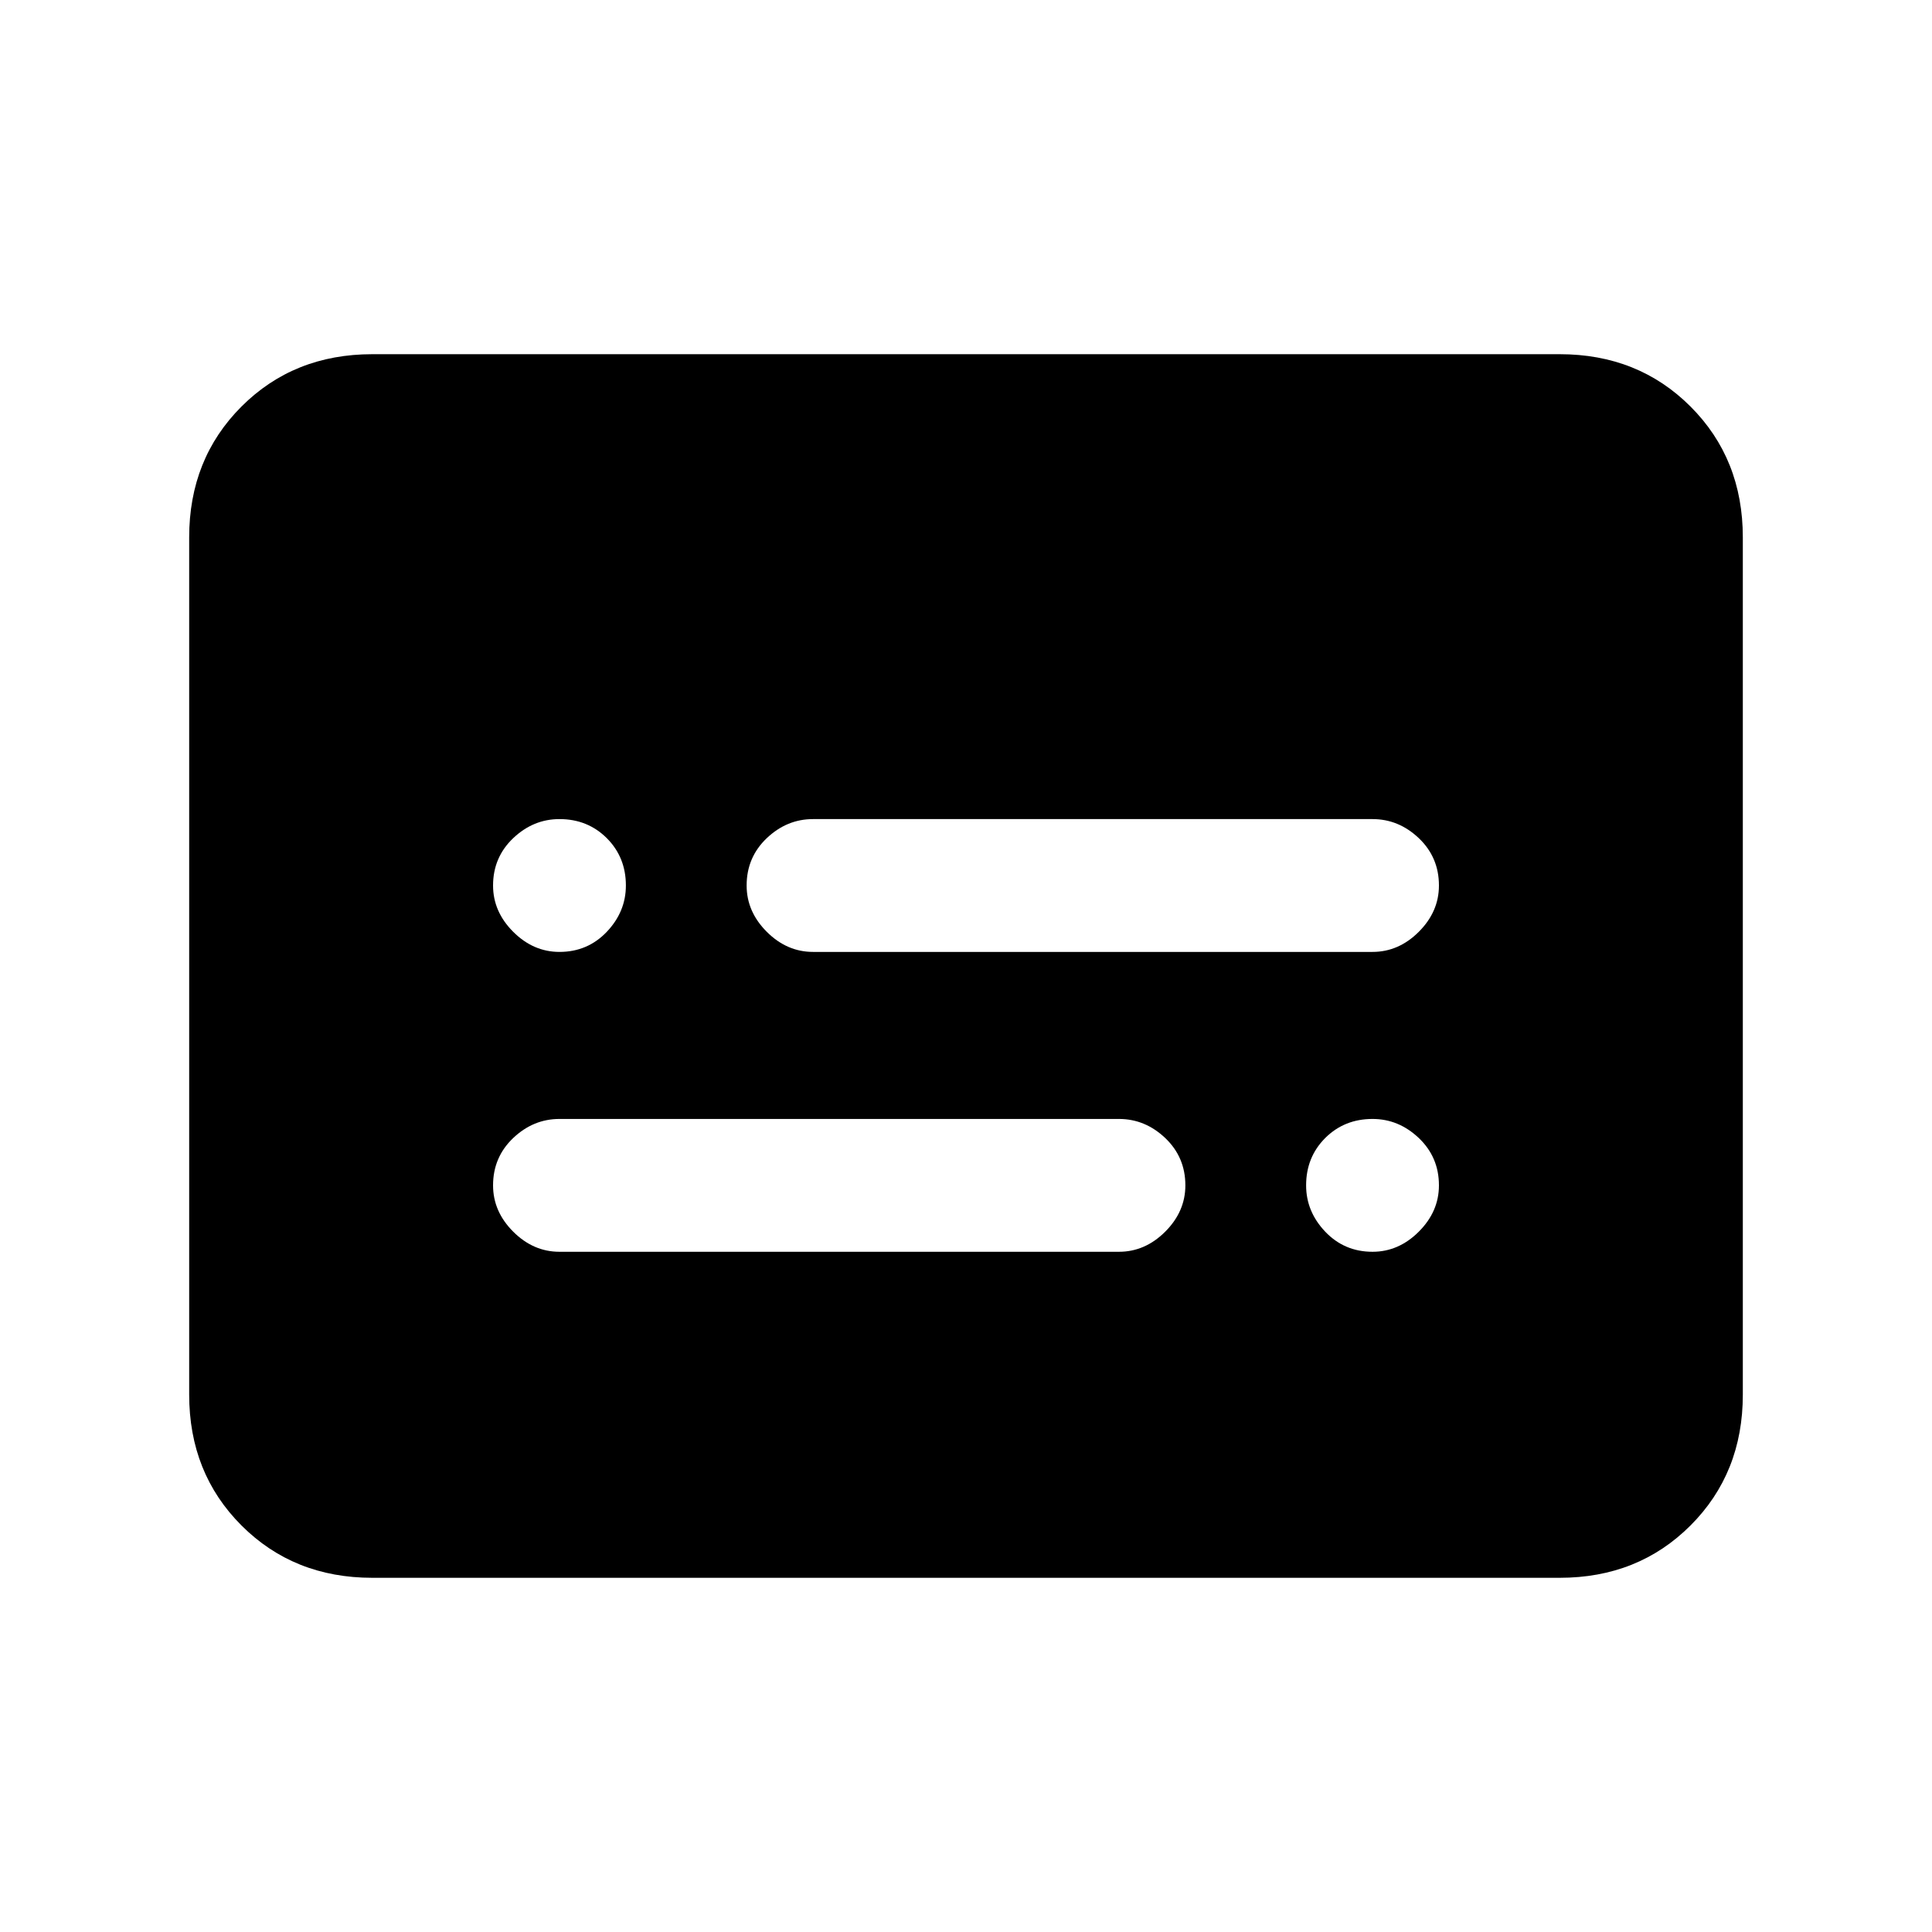 <svg xmlns="http://www.w3.org/2000/svg" height="24" width="24"><path d="M6.95 11.825Q7.3 11.825 7.538 11.575Q7.775 11.325 7.775 11Q7.775 10.65 7.538 10.412Q7.3 10.175 6.95 10.175Q6.625 10.175 6.375 10.412Q6.125 10.65 6.125 11Q6.125 11.325 6.375 11.575Q6.625 11.825 6.95 11.825ZM6.95 15.55H13.9Q14.225 15.55 14.475 15.3Q14.725 15.05 14.725 14.725Q14.725 14.375 14.475 14.137Q14.225 13.9 13.9 13.9H6.95Q6.625 13.9 6.375 14.137Q6.125 14.375 6.125 14.725Q6.125 15.05 6.375 15.3Q6.625 15.55 6.95 15.55ZM17.05 15.55Q17.375 15.55 17.625 15.3Q17.875 15.05 17.875 14.725Q17.875 14.375 17.625 14.137Q17.375 13.9 17.05 13.9Q16.7 13.9 16.462 14.137Q16.225 14.375 16.225 14.725Q16.225 15.05 16.462 15.3Q16.7 15.55 17.05 15.55ZM10.1 11.825H17.05Q17.375 11.825 17.625 11.575Q17.875 11.325 17.875 11Q17.875 10.65 17.625 10.412Q17.375 10.175 17.05 10.175H10.1Q9.775 10.175 9.525 10.412Q9.275 10.65 9.275 11Q9.275 11.325 9.525 11.575Q9.775 11.825 10.1 11.825ZM4.625 19.6Q3.65 19.6 3 18.95Q2.35 18.3 2.35 17.325V6.675Q2.35 5.7 3 5.05Q3.65 4.4 4.625 4.4H19.375Q20.35 4.4 21 5.05Q21.65 5.7 21.65 6.675V17.325Q21.65 18.3 21 18.95Q20.35 19.6 19.375 19.6Z"/></svg>